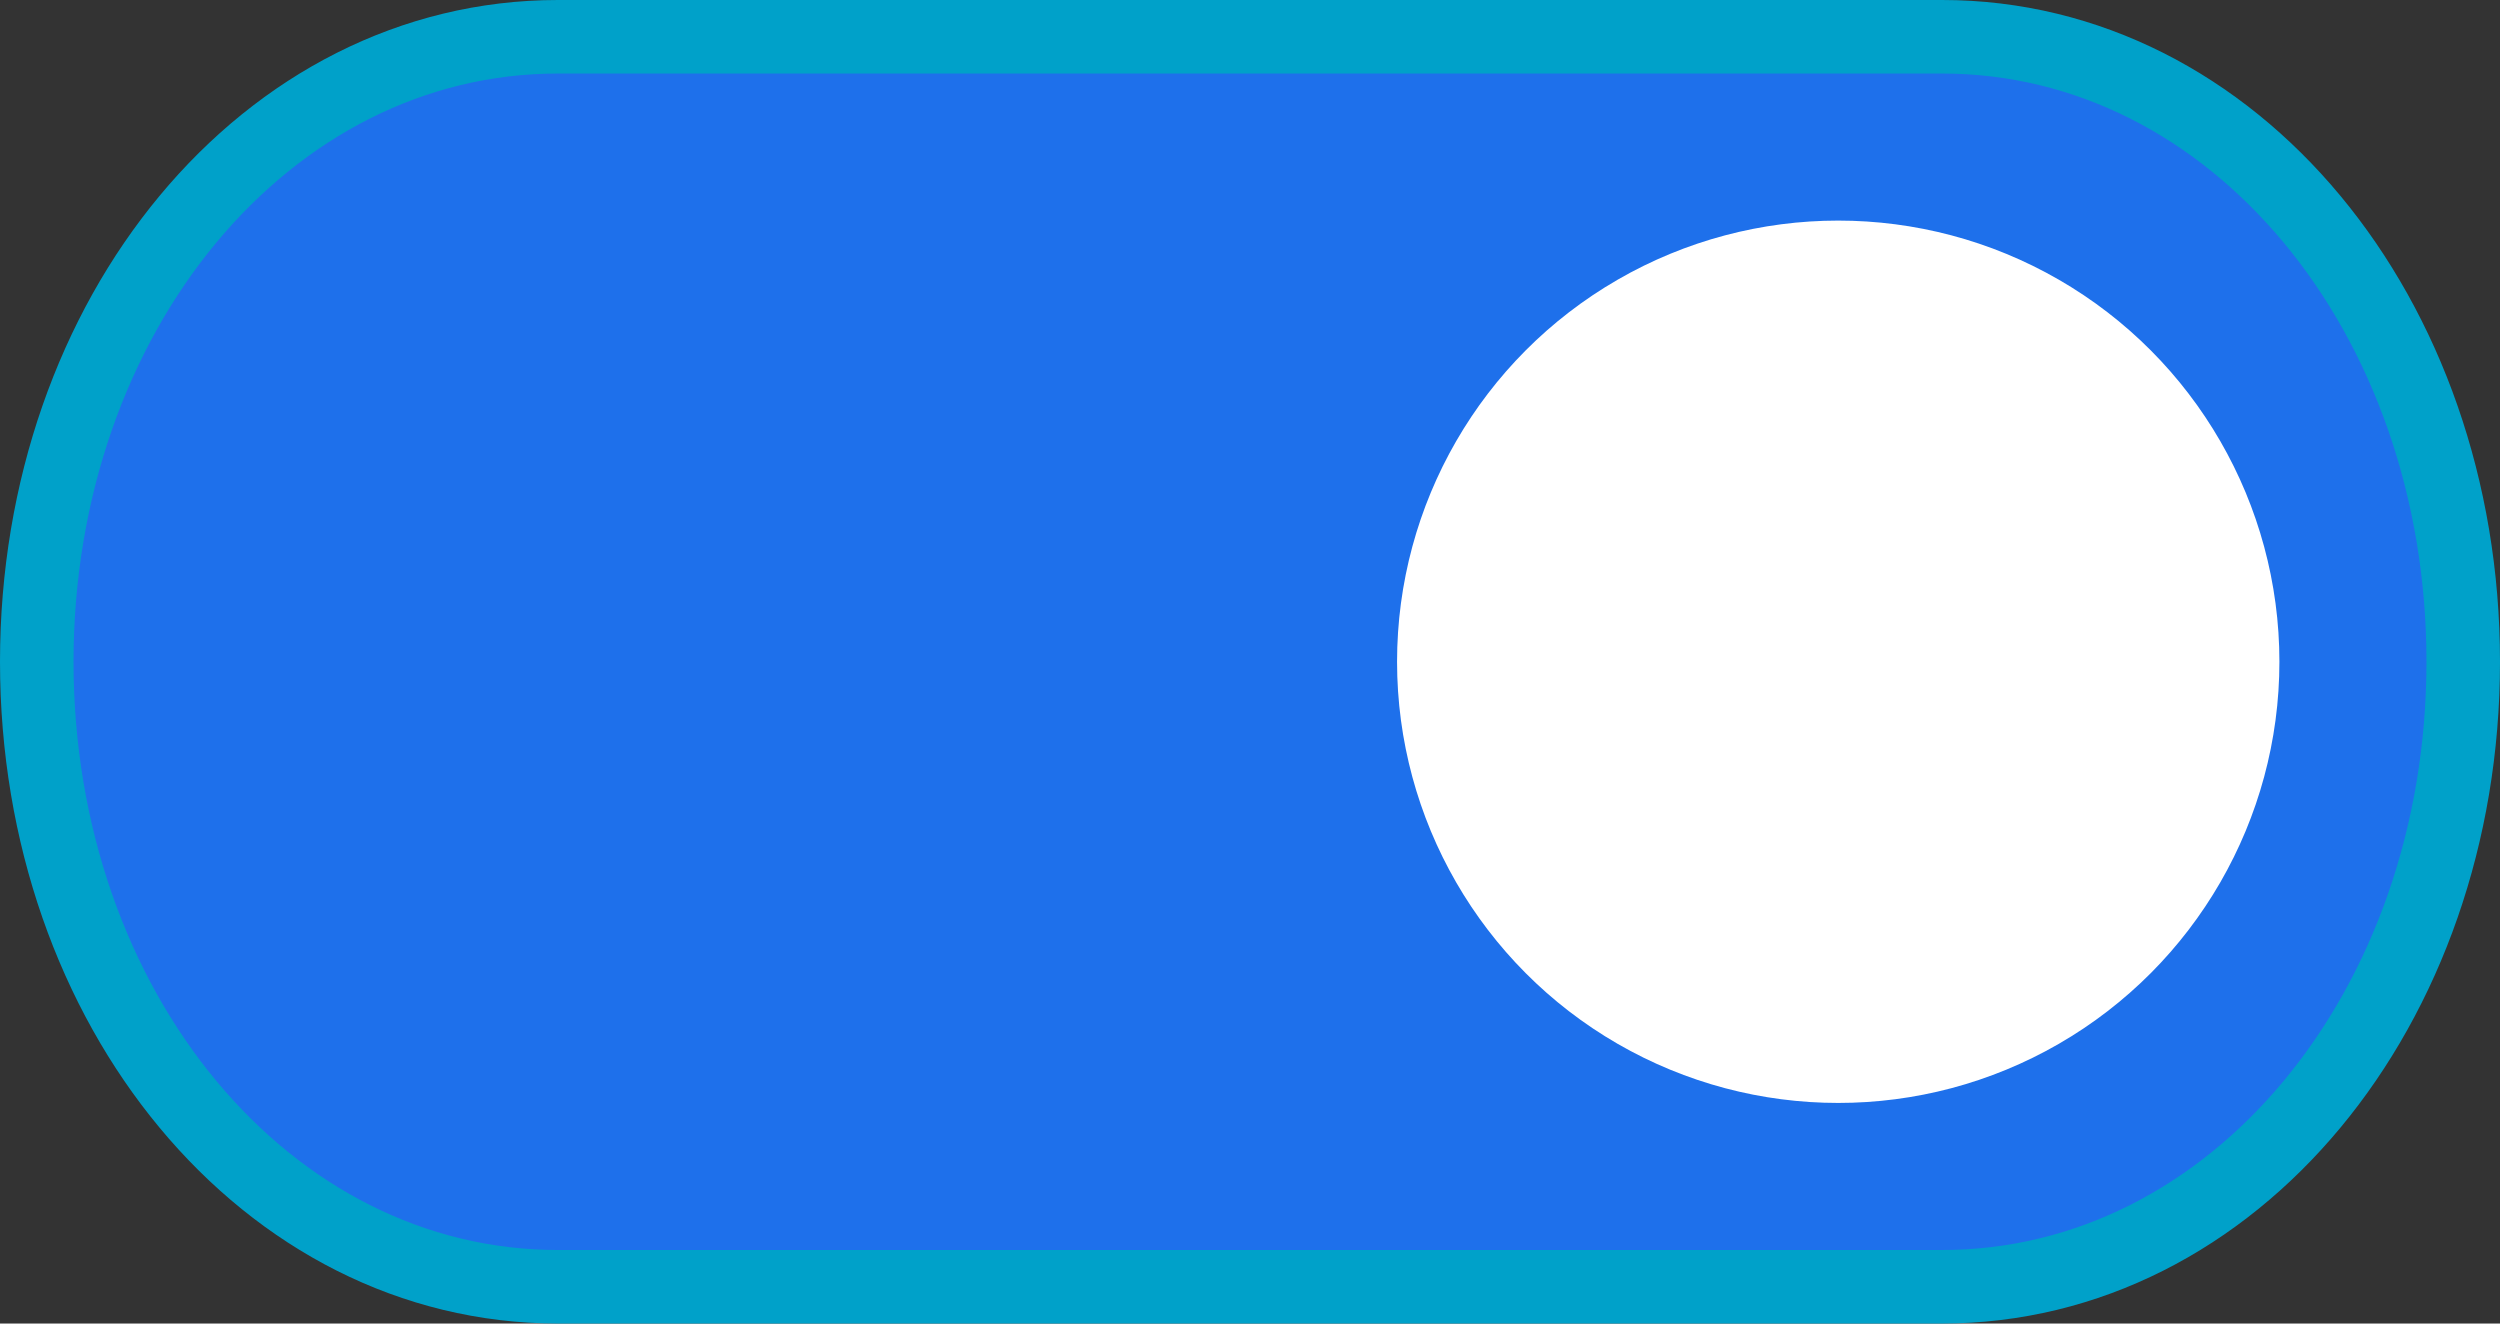 <?xml version="1.0" encoding="UTF-8"?>
<svg width="34px" height="18px" viewBox="0 0 34 18" version="1.1" xmlns="http://www.w3.org/2000/svg" xmlns:xlink="http://www.w3.org/1999/xlink">
    <rect x="0" y="0" width="34" height="18" fill="#333333" stroke="none"/>
    <!-- Generator: Sketch 58 (84663) - https://sketch.com -->
    <title>Selection Controls / Switch / On-focus</title>
    <desc>Created with Sketch.</desc>
    <g id="Selection-Controls-/-Switch-/-On-focus" stroke="none" stroke-width="1" fill="none" fill-rule="evenodd">
        <g id="switch-(on)" transform="translate(1, 1)">
            <path d="M25.412,16.5 L6.588,16.5 C2.618,16.5 -0.5,12.714 -0.5,8 C-0.5,3.286 2.618,-0.5 6.588,-0.5 L25.412,-0.5 C29.382,-0.5 32.5,3.286 32.5,8 C32.5,12.714 29.382,16.5 25.412,16.5 Z" id="track" stroke="#00A1C9" fill="#1E70EB"></path>
            <circle id="knob" fill="#FFFFFF" cx="24" cy="8" r="6"></circle>
        </g>
    </g>
</svg>